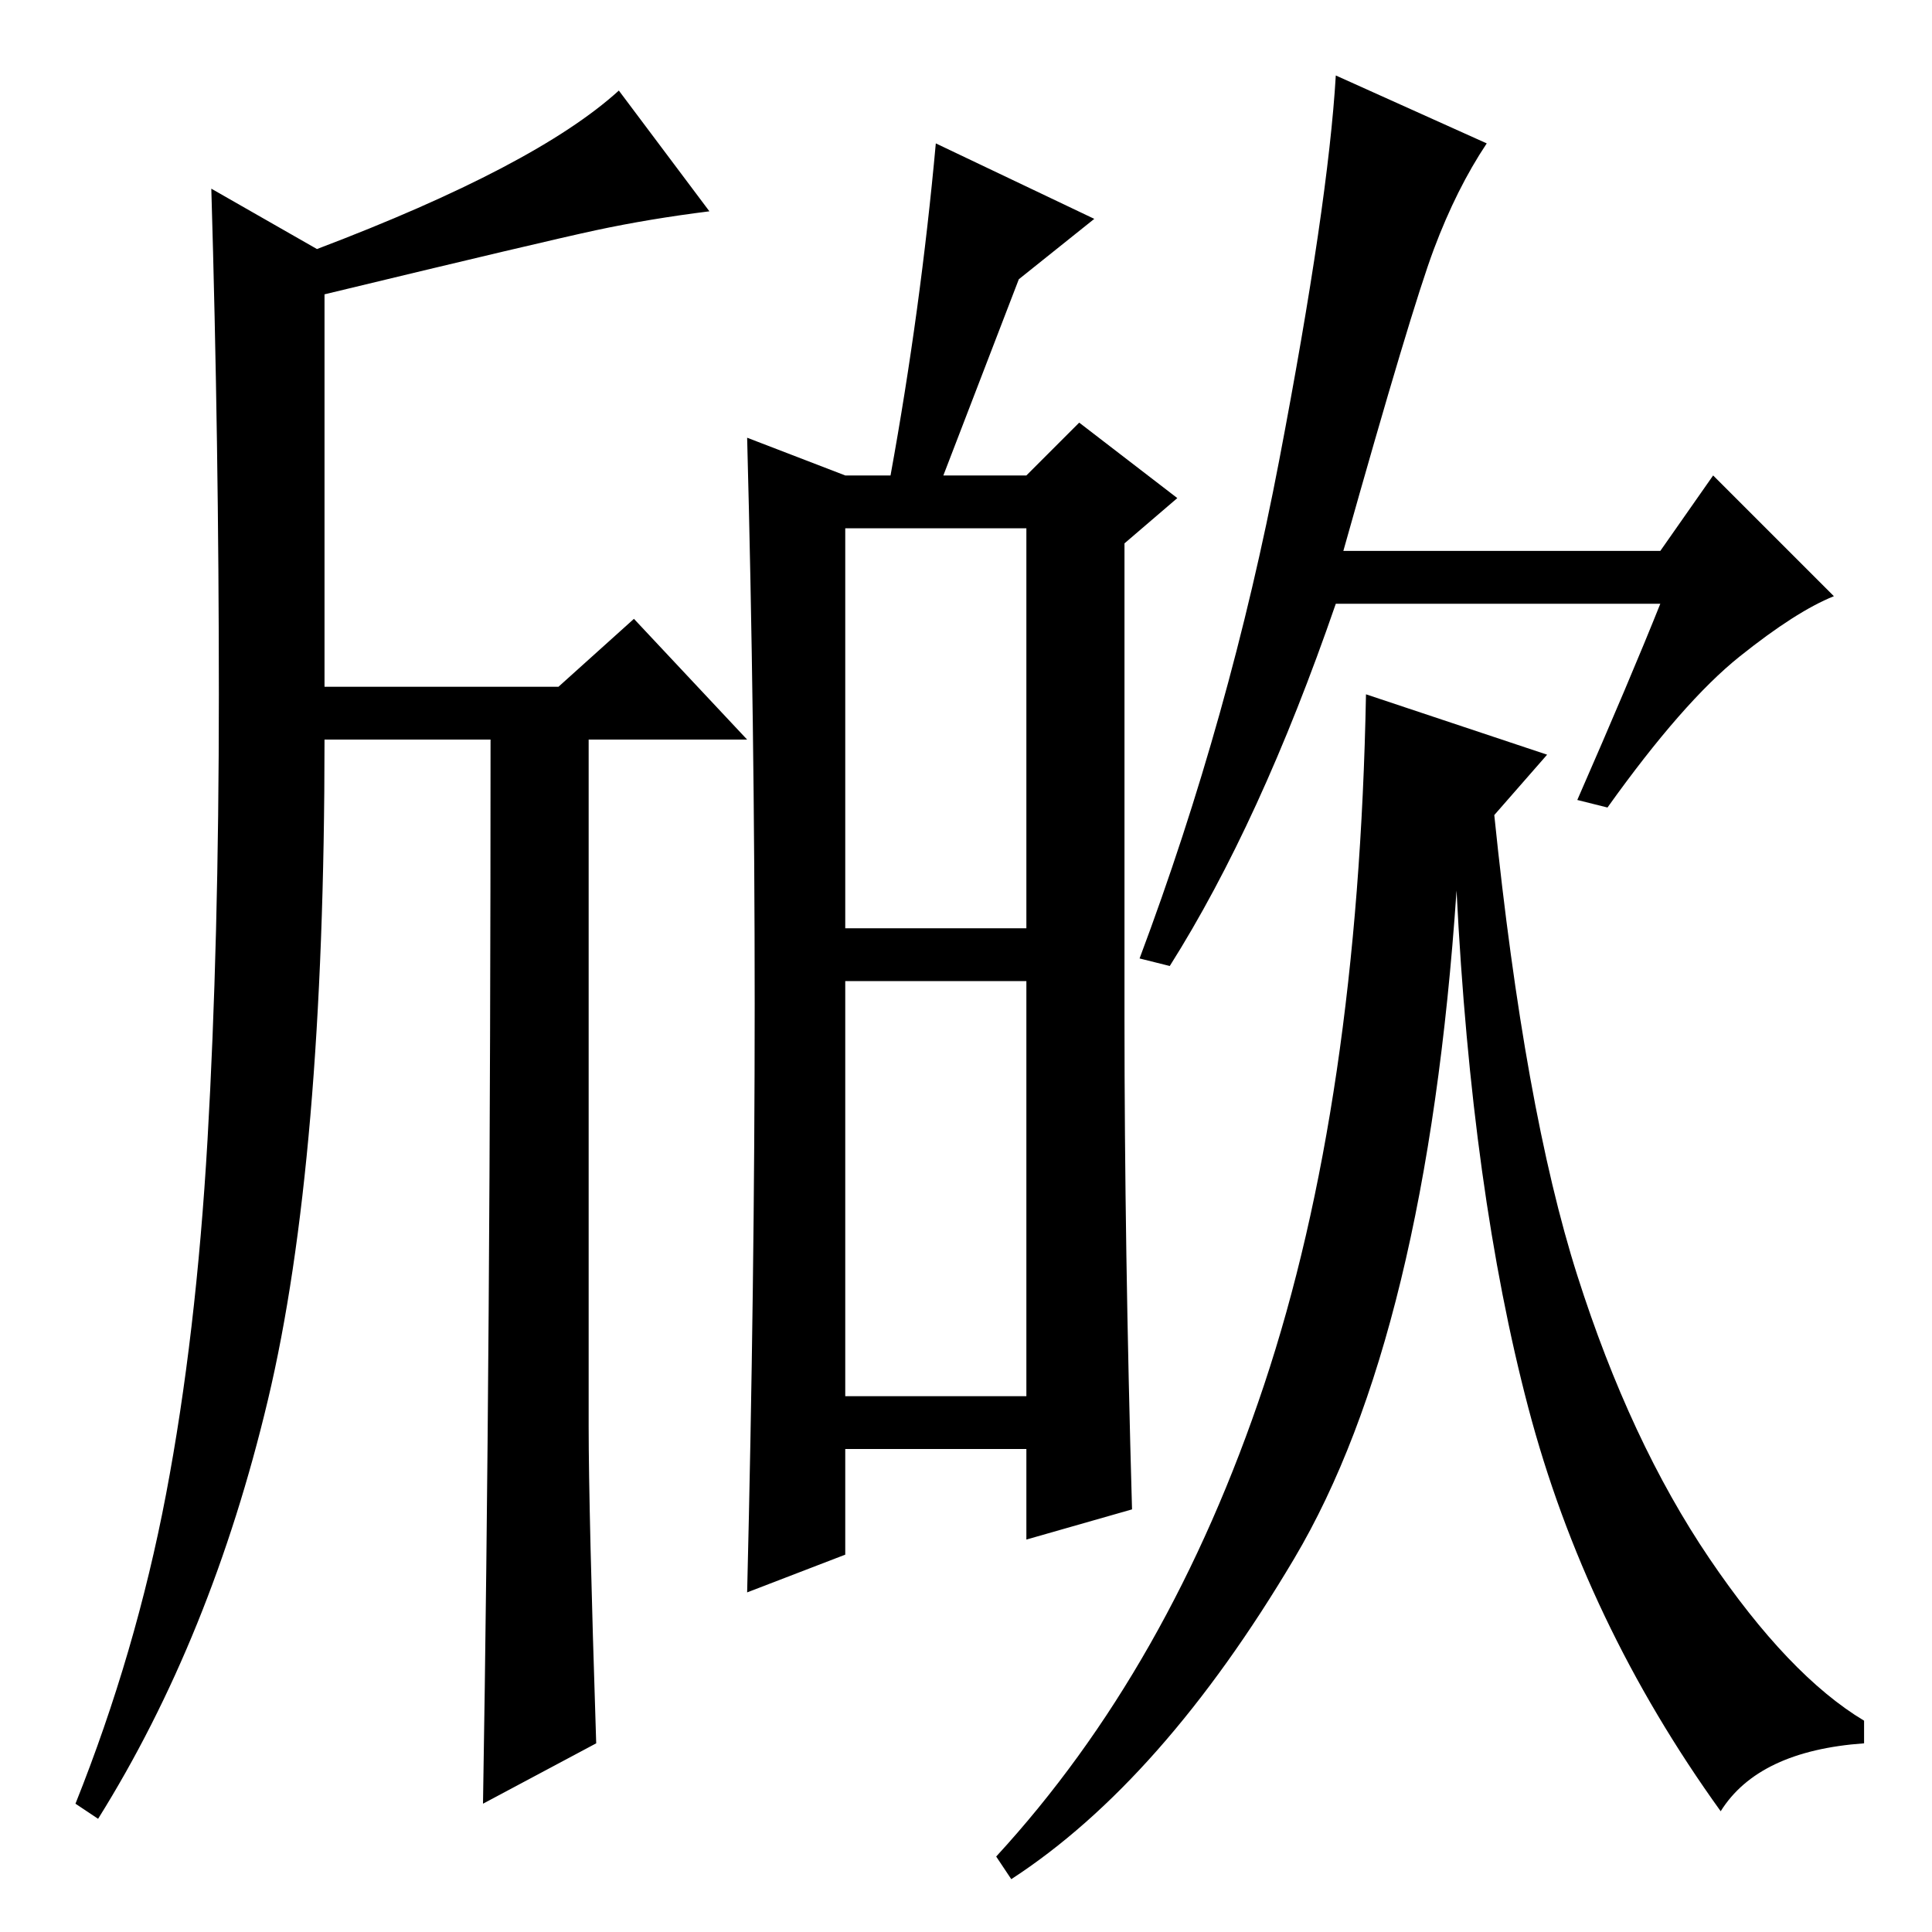 <?xml version="1.0" standalone="no"?>
<!DOCTYPE svg PUBLIC "-//W3C//DTD SVG 1.1//EN" "http://www.w3.org/Graphics/SVG/1.1/DTD/svg11.dtd" >
<svg xmlns="http://www.w3.org/2000/svg" xmlns:xlink="http://www.w3.org/1999/xlink" version="1.1" viewBox="0 -36 256 256">
  <g transform="matrix(1 0 0 -1 0 220)">
   <path fill="currentColor"
d="M65 158h-22q0 -56 -7.5 -87.5t-22.5 -55.5l-3 2q8 20 12 41t5.5 47t1.5 59t-1 67l14 -8q29 11 40 21l12 -16q-8 -1 -15 -2.5t-36 -8.5v-52h31l10 9l15 -16h-21v-91q0 -11 1 -42l-15 -8q1 60 1 141zM112 193h6q4 22 6 44l21 -10l-10 -8l-10 -26h11l7 7l13 -10l-7 -6v-63
q0 -30 1 -65l-14 -4v12h-24v-14l-13 -5q1 41 1 78t-1 75zM112 126v-55h24v55h-24zM112 186v-53h24v53h-24zM197 237q-4 -6 -7 -14t-12 -40h42l7 10l16 -16q-5 -2 -12.5 -8t-17.5 -20l-4 1q7 16 11 26h-43q-10 -29 -22 -48l-4 1q12 32 18.5 66t7.5 51zM205 156l-7 -8
q4 -39 11 -61t17.5 -37.5t20.5 -21.5v-3q-14 -1 -19 -9q-18 25 -25.5 53.5t-9.5 68.5q-4 -59 -21.5 -88.5t-37.5 -42.5l-2 3q23 25 35.5 62.5t13.5 91.5z" />
  </g>

</svg>
